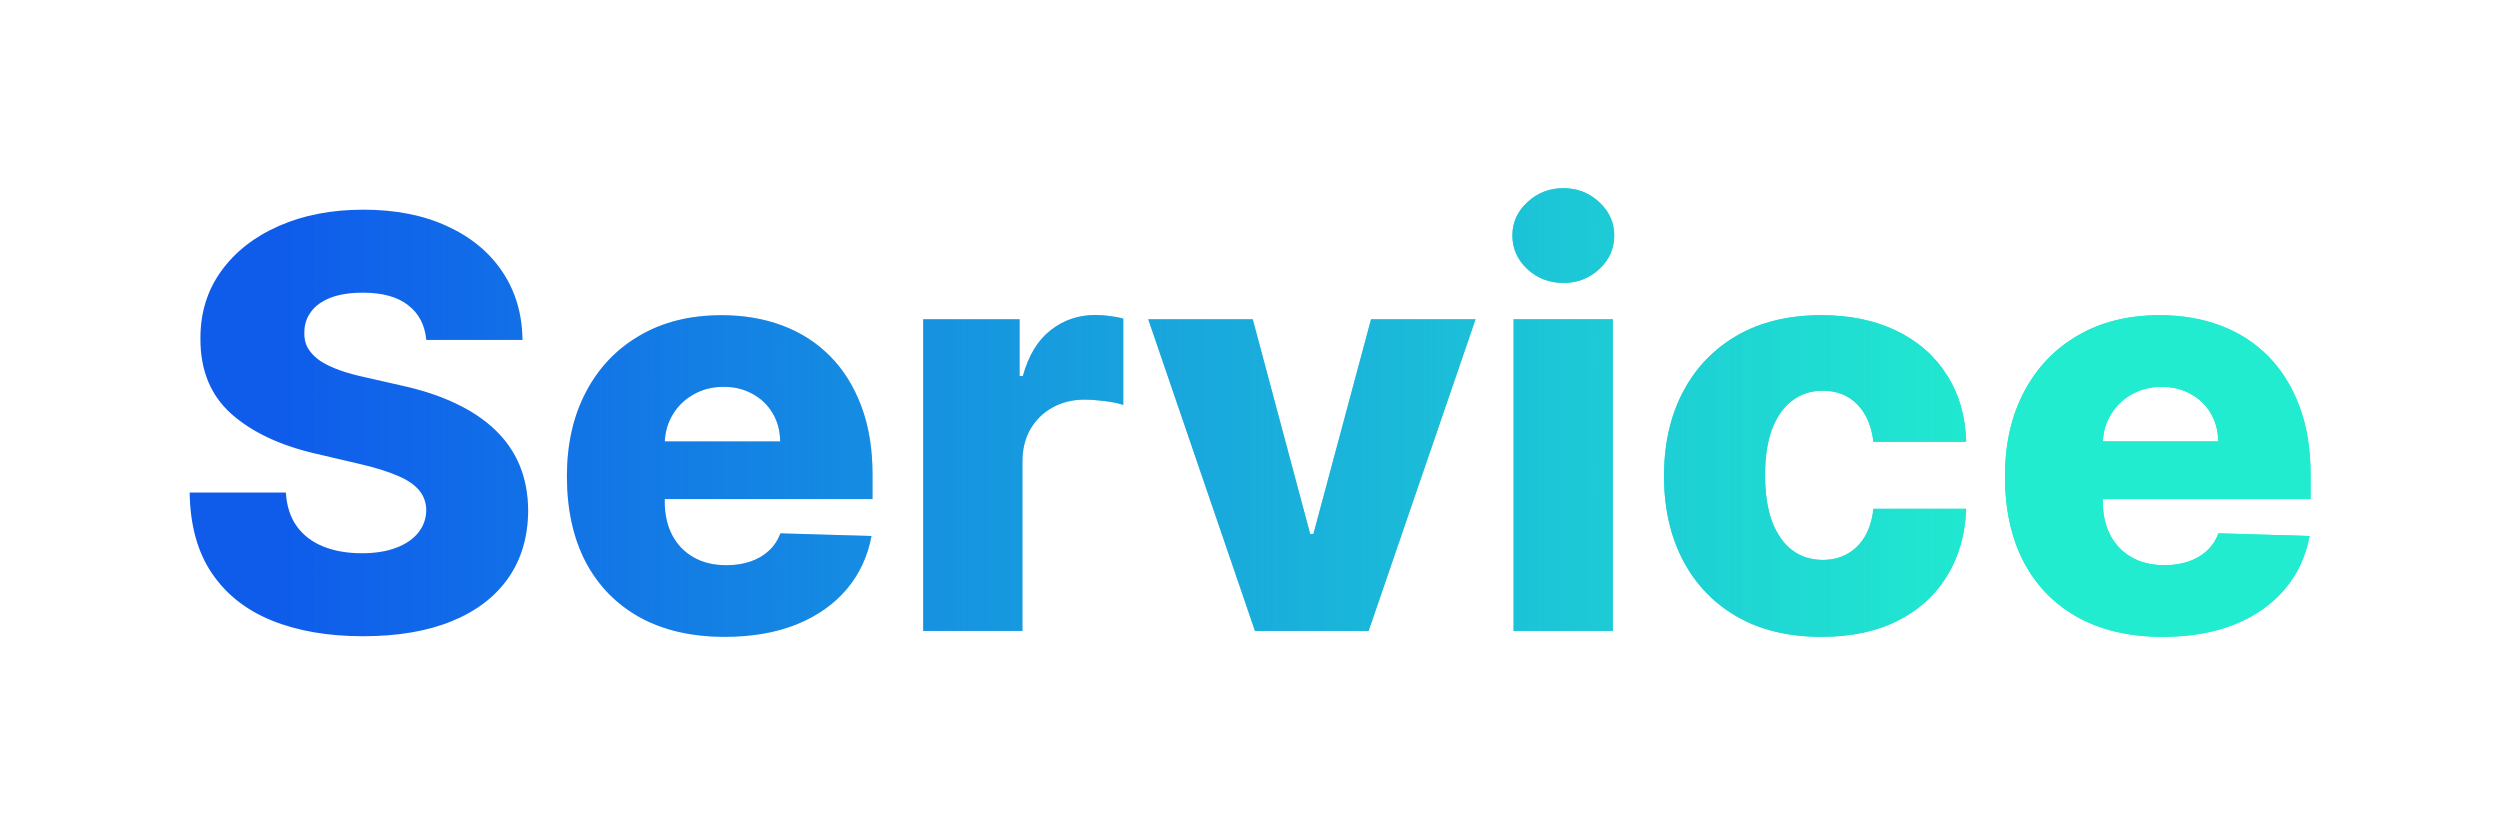 <svg width="210" height="69" viewBox="0 0 210 69" fill="none" xmlns="http://www.w3.org/2000/svg">
<path d="M35.808 28.557C35.695 27.307 35.189 26.335 34.291 25.642C33.405 24.938 32.138 24.585 30.49 24.585C29.399 24.585 28.49 24.727 27.763 25.011C27.035 25.296 26.49 25.688 26.126 26.188C25.763 26.676 25.575 27.239 25.564 27.875C25.541 28.398 25.643 28.858 25.871 29.256C26.109 29.653 26.45 30.006 26.893 30.312C27.348 30.608 27.893 30.869 28.53 31.097C29.166 31.324 29.882 31.523 30.678 31.693L33.678 32.375C35.405 32.75 36.928 33.25 38.246 33.875C39.575 34.5 40.689 35.244 41.587 36.108C42.496 36.972 43.183 37.966 43.649 39.091C44.115 40.216 44.354 41.477 44.365 42.875C44.354 45.08 43.797 46.972 42.695 48.551C41.592 50.131 40.007 51.341 37.939 52.182C35.882 53.023 33.399 53.443 30.49 53.443C27.57 53.443 25.024 53.006 22.854 52.131C20.683 51.256 18.996 49.926 17.791 48.142C16.587 46.358 15.967 44.102 15.933 41.375H24.013C24.081 42.5 24.382 43.438 24.916 44.188C25.45 44.938 26.183 45.506 27.115 45.892C28.058 46.278 29.149 46.472 30.388 46.472C31.524 46.472 32.49 46.318 33.285 46.011C34.092 45.705 34.712 45.278 35.144 44.733C35.575 44.188 35.797 43.562 35.808 42.858C35.797 42.199 35.592 41.636 35.195 41.17C34.797 40.693 34.183 40.284 33.354 39.943C32.535 39.591 31.49 39.267 30.217 38.972L26.57 38.119C23.547 37.426 21.166 36.307 19.428 34.761C17.689 33.205 16.825 31.102 16.837 28.454C16.825 26.296 17.405 24.403 18.575 22.778C19.746 21.153 21.365 19.886 23.433 18.977C25.501 18.068 27.859 17.614 30.507 17.614C33.212 17.614 35.558 18.074 37.547 18.994C39.547 19.903 41.098 21.182 42.2 22.829C43.303 24.477 43.865 26.386 43.888 28.557H35.808ZM60.865 53.494C58.126 53.494 55.763 52.955 53.774 51.875C51.797 50.784 50.274 49.233 49.206 47.222C48.149 45.199 47.621 42.795 47.621 40.011C47.621 37.307 48.155 34.943 49.223 32.92C50.291 30.886 51.797 29.307 53.74 28.182C55.683 27.046 57.973 26.477 60.609 26.477C62.473 26.477 64.178 26.767 65.723 27.347C67.269 27.926 68.604 28.784 69.729 29.921C70.854 31.057 71.729 32.46 72.354 34.131C72.979 35.79 73.291 37.693 73.291 39.841V41.92H50.535V37.08H65.535C65.524 36.193 65.314 35.403 64.905 34.71C64.496 34.017 63.933 33.477 63.217 33.091C62.513 32.693 61.7 32.494 60.78 32.494C59.848 32.494 59.013 32.705 58.274 33.125C57.535 33.534 56.95 34.097 56.519 34.812C56.087 35.517 55.859 36.318 55.837 37.216V42.142C55.837 43.21 56.047 44.148 56.467 44.955C56.888 45.75 57.484 46.369 58.257 46.812C59.03 47.256 59.95 47.477 61.019 47.477C61.757 47.477 62.428 47.375 63.03 47.17C63.632 46.966 64.149 46.665 64.581 46.267C65.013 45.869 65.337 45.381 65.553 44.801L73.206 45.023C72.888 46.739 72.189 48.233 71.109 49.506C70.041 50.767 68.638 51.75 66.899 52.455C65.16 53.148 63.149 53.494 60.865 53.494ZM77.548 53V26.818H85.645V31.591H85.918C86.395 29.864 87.173 28.579 88.253 27.739C89.332 26.886 90.588 26.46 92.02 26.46C92.406 26.46 92.804 26.489 93.213 26.546C93.622 26.591 94.003 26.665 94.355 26.767V34.011C93.957 33.875 93.435 33.767 92.787 33.688C92.151 33.608 91.582 33.568 91.082 33.568C90.094 33.568 89.202 33.79 88.406 34.233C87.622 34.665 87.003 35.273 86.548 36.057C86.105 36.83 85.883 37.739 85.883 38.784V53H77.548ZM123.946 26.818L114.963 53H105.418L96.452 26.818H105.23L110.054 44.852H110.327L115.168 26.818H123.946ZM127.142 53V26.818H135.477V53H127.142ZM131.318 23.767C130.148 23.767 129.142 23.381 128.301 22.608C127.46 21.824 127.04 20.881 127.04 19.778C127.04 18.688 127.46 17.756 128.301 16.983C129.142 16.199 130.148 15.807 131.318 15.807C132.5 15.807 133.506 16.199 134.335 16.983C135.176 17.756 135.597 18.688 135.597 19.778C135.597 20.881 135.176 21.824 134.335 22.608C133.506 23.381 132.5 23.767 131.318 23.767ZM153.004 53.494C150.243 53.494 147.874 52.926 145.896 51.79C143.93 50.653 142.419 49.074 141.362 47.051C140.305 45.017 139.777 42.665 139.777 39.994C139.777 37.312 140.305 34.96 141.362 32.938C142.43 30.903 143.947 29.318 145.913 28.182C147.891 27.046 150.249 26.477 152.987 26.477C155.408 26.477 157.516 26.915 159.311 27.79C161.118 28.665 162.527 29.903 163.538 31.506C164.561 33.097 165.101 34.966 165.158 37.114H157.368C157.209 35.773 156.754 34.722 156.004 33.96C155.266 33.199 154.3 32.818 153.107 32.818C152.141 32.818 151.294 33.091 150.567 33.636C149.839 34.17 149.271 34.966 148.862 36.023C148.464 37.068 148.266 38.364 148.266 39.909C148.266 41.455 148.464 42.761 148.862 43.83C149.271 44.886 149.839 45.688 150.567 46.233C151.294 46.767 152.141 47.034 153.107 47.034C153.879 47.034 154.561 46.869 155.152 46.54C155.754 46.21 156.249 45.727 156.635 45.091C157.021 44.443 157.266 43.659 157.368 42.739H165.158C165.078 44.898 164.538 46.784 163.538 48.398C162.55 50.011 161.158 51.267 159.362 52.165C157.578 53.051 155.459 53.494 153.004 53.494ZM181.662 53.494C178.923 53.494 176.56 52.955 174.571 51.875C172.594 50.784 171.071 49.233 170.003 47.222C168.946 45.199 168.418 42.795 168.418 40.011C168.418 37.307 168.952 34.943 170.02 32.92C171.088 30.886 172.594 29.307 174.537 28.182C176.48 27.046 178.77 26.477 181.406 26.477C183.27 26.477 184.974 26.767 186.52 27.347C188.065 27.926 189.401 28.784 190.526 29.921C191.651 31.057 192.526 32.46 193.151 34.131C193.776 35.79 194.088 37.693 194.088 39.841V41.92H171.332V37.08H186.332C186.321 36.193 186.111 35.403 185.702 34.71C185.293 34.017 184.73 33.477 184.014 33.091C183.31 32.693 182.497 32.494 181.577 32.494C180.645 32.494 179.81 32.705 179.071 33.125C178.332 33.534 177.747 34.097 177.315 34.812C176.884 35.517 176.656 36.318 176.634 37.216V42.142C176.634 43.21 176.844 44.148 177.264 44.955C177.685 45.75 178.281 46.369 179.054 46.812C179.827 47.256 180.747 47.477 181.815 47.477C182.554 47.477 183.224 47.375 183.827 47.17C184.429 46.966 184.946 46.665 185.378 46.267C185.81 45.869 186.134 45.381 186.349 44.801L194.003 45.023C193.685 46.739 192.986 48.233 191.906 49.506C190.838 50.767 189.435 51.75 187.696 52.455C185.957 53.148 183.946 53.494 181.662 53.494Z" fill="url(#paint0_linear_163_314)"/>
<g filter="url(#filter0_f_163_314)">
<path d="M35.808 28.557C35.695 27.307 35.189 26.335 34.291 25.642C33.405 24.938 32.138 24.585 30.49 24.585C29.399 24.585 28.49 24.727 27.763 25.011C27.035 25.296 26.49 25.688 26.126 26.188C25.763 26.676 25.575 27.239 25.564 27.875C25.541 28.398 25.643 28.858 25.871 29.256C26.109 29.653 26.45 30.006 26.893 30.312C27.348 30.608 27.893 30.869 28.53 31.097C29.166 31.324 29.882 31.523 30.678 31.693L33.678 32.375C35.405 32.75 36.928 33.25 38.246 33.875C39.575 34.5 40.689 35.244 41.587 36.108C42.496 36.972 43.183 37.966 43.649 39.091C44.115 40.216 44.354 41.477 44.365 42.875C44.354 45.08 43.797 46.972 42.695 48.551C41.592 50.131 40.007 51.341 37.939 52.182C35.882 53.023 33.399 53.443 30.49 53.443C27.57 53.443 25.024 53.006 22.854 52.131C20.683 51.256 18.996 49.926 17.791 48.142C16.587 46.358 15.967 44.102 15.933 41.375H24.013C24.081 42.5 24.382 43.438 24.916 44.188C25.45 44.938 26.183 45.506 27.115 45.892C28.058 46.278 29.149 46.472 30.388 46.472C31.524 46.472 32.49 46.318 33.285 46.011C34.092 45.705 34.712 45.278 35.144 44.733C35.575 44.188 35.797 43.562 35.808 42.858C35.797 42.199 35.592 41.636 35.195 41.17C34.797 40.693 34.183 40.284 33.354 39.943C32.535 39.591 31.49 39.267 30.217 38.972L26.57 38.119C23.547 37.426 21.166 36.307 19.428 34.761C17.689 33.205 16.825 31.102 16.837 28.454C16.825 26.296 17.405 24.403 18.575 22.778C19.746 21.153 21.365 19.886 23.433 18.977C25.501 18.068 27.859 17.614 30.507 17.614C33.212 17.614 35.558 18.074 37.547 18.994C39.547 19.903 41.098 21.182 42.2 22.829C43.303 24.477 43.865 26.386 43.888 28.557H35.808ZM60.865 53.494C58.126 53.494 55.763 52.955 53.774 51.875C51.797 50.784 50.274 49.233 49.206 47.222C48.149 45.199 47.621 42.795 47.621 40.011C47.621 37.307 48.155 34.943 49.223 32.92C50.291 30.886 51.797 29.307 53.74 28.182C55.683 27.046 57.973 26.477 60.609 26.477C62.473 26.477 64.178 26.767 65.723 27.347C67.269 27.926 68.604 28.784 69.729 29.921C70.854 31.057 71.729 32.46 72.354 34.131C72.979 35.79 73.291 37.693 73.291 39.841V41.92H50.535V37.08H65.535C65.524 36.193 65.314 35.403 64.905 34.71C64.496 34.017 63.933 33.477 63.217 33.091C62.513 32.693 61.7 32.494 60.78 32.494C59.848 32.494 59.013 32.705 58.274 33.125C57.535 33.534 56.95 34.097 56.519 34.812C56.087 35.517 55.859 36.318 55.837 37.216V42.142C55.837 43.21 56.047 44.148 56.467 44.955C56.888 45.75 57.484 46.369 58.257 46.812C59.03 47.256 59.95 47.477 61.019 47.477C61.757 47.477 62.428 47.375 63.03 47.17C63.632 46.966 64.149 46.665 64.581 46.267C65.013 45.869 65.337 45.381 65.553 44.801L73.206 45.023C72.888 46.739 72.189 48.233 71.109 49.506C70.041 50.767 68.638 51.75 66.899 52.455C65.16 53.148 63.149 53.494 60.865 53.494ZM77.548 53V26.818H85.645V31.591H85.918C86.395 29.864 87.173 28.579 88.253 27.739C89.332 26.886 90.588 26.46 92.02 26.46C92.406 26.46 92.804 26.489 93.213 26.546C93.622 26.591 94.003 26.665 94.355 26.767V34.011C93.957 33.875 93.435 33.767 92.787 33.688C92.151 33.608 91.582 33.568 91.082 33.568C90.094 33.568 89.202 33.79 88.406 34.233C87.622 34.665 87.003 35.273 86.548 36.057C86.105 36.83 85.883 37.739 85.883 38.784V53H77.548ZM123.946 26.818L114.963 53H105.418L96.452 26.818H105.23L110.054 44.852H110.327L115.168 26.818H123.946ZM127.142 53V26.818H135.477V53H127.142ZM131.318 23.767C130.148 23.767 129.142 23.381 128.301 22.608C127.46 21.824 127.04 20.881 127.04 19.778C127.04 18.688 127.46 17.756 128.301 16.983C129.142 16.199 130.148 15.807 131.318 15.807C132.5 15.807 133.506 16.199 134.335 16.983C135.176 17.756 135.597 18.688 135.597 19.778C135.597 20.881 135.176 21.824 134.335 22.608C133.506 23.381 132.5 23.767 131.318 23.767ZM153.004 53.494C150.243 53.494 147.874 52.926 145.896 51.79C143.93 50.653 142.419 49.074 141.362 47.051C140.305 45.017 139.777 42.665 139.777 39.994C139.777 37.312 140.305 34.96 141.362 32.938C142.43 30.903 143.947 29.318 145.913 28.182C147.891 27.046 150.249 26.477 152.987 26.477C155.408 26.477 157.516 26.915 159.311 27.79C161.118 28.665 162.527 29.903 163.538 31.506C164.561 33.097 165.101 34.966 165.158 37.114H157.368C157.209 35.773 156.754 34.722 156.004 33.96C155.266 33.199 154.3 32.818 153.107 32.818C152.141 32.818 151.294 33.091 150.567 33.636C149.839 34.17 149.271 34.966 148.862 36.023C148.464 37.068 148.266 38.364 148.266 39.909C148.266 41.455 148.464 42.761 148.862 43.83C149.271 44.886 149.839 45.688 150.567 46.233C151.294 46.767 152.141 47.034 153.107 47.034C153.879 47.034 154.561 46.869 155.152 46.54C155.754 46.21 156.249 45.727 156.635 45.091C157.021 44.443 157.266 43.659 157.368 42.739H165.158C165.078 44.898 164.538 46.784 163.538 48.398C162.55 50.011 161.158 51.267 159.362 52.165C157.578 53.051 155.459 53.494 153.004 53.494ZM181.662 53.494C178.923 53.494 176.56 52.955 174.571 51.875C172.594 50.784 171.071 49.233 170.003 47.222C168.946 45.199 168.418 42.795 168.418 40.011C168.418 37.307 168.952 34.943 170.02 32.92C171.088 30.886 172.594 29.307 174.537 28.182C176.48 27.046 178.77 26.477 181.406 26.477C183.27 26.477 184.974 26.767 186.52 27.347C188.065 27.926 189.401 28.784 190.526 29.921C191.651 31.057 192.526 32.46 193.151 34.131C193.776 35.79 194.088 37.693 194.088 39.841V41.92H171.332V37.08H186.332C186.321 36.193 186.111 35.403 185.702 34.71C185.293 34.017 184.73 33.477 184.014 33.091C183.31 32.693 182.497 32.494 181.577 32.494C180.645 32.494 179.81 32.705 179.071 33.125C178.332 33.534 177.747 34.097 177.315 34.812C176.884 35.517 176.656 36.318 176.634 37.216V42.142C176.634 43.21 176.844 44.148 177.264 44.955C177.685 45.75 178.281 46.369 179.054 46.812C179.827 47.256 180.747 47.477 181.815 47.477C182.554 47.477 183.224 47.375 183.827 47.17C184.429 46.966 184.946 46.665 185.378 46.267C185.81 45.869 186.134 45.381 186.349 44.801L194.003 45.023C193.685 46.739 192.986 48.233 191.906 49.506C190.838 50.767 189.435 51.75 187.696 52.455C185.957 53.148 183.946 53.494 181.662 53.494Z" fill="url(#paint1_linear_163_314)"/>
</g>
<defs>
<filter id="filter0_f_163_314" x="0.934" y="0.807" width="208.156" height="67.688" filterUnits="userSpaceOnUse" color-interpolation-filters="sRGB">
<feFlood flood-opacity="0" result="BackgroundImageFix"/>
<feBlend mode="normal" in="SourceGraphic" in2="BackgroundImageFix" result="shape"/>
<feGaussianBlur stdDeviation="7.5" result="effect1_foregroundBlur_163_314"/>
</filter>
<linearGradient id="paint0_linear_163_314" x1="24.029" y1="36" x2="169.01" y2="36" gradientUnits="userSpaceOnUse">
<stop stop-color="#0F5CEB"/>
<stop offset="1" stop-color="#21ECCF"/>
</linearGradient>
<linearGradient id="paint1_linear_163_314" x1="24.029" y1="36" x2="169.01" y2="36" gradientUnits="userSpaceOnUse">
<stop stop-color="#0F5CEB" stop-opacity="0"/>
<stop offset="1" stop-color="#21ECCF"/>
</linearGradient>
</defs>
</svg>

